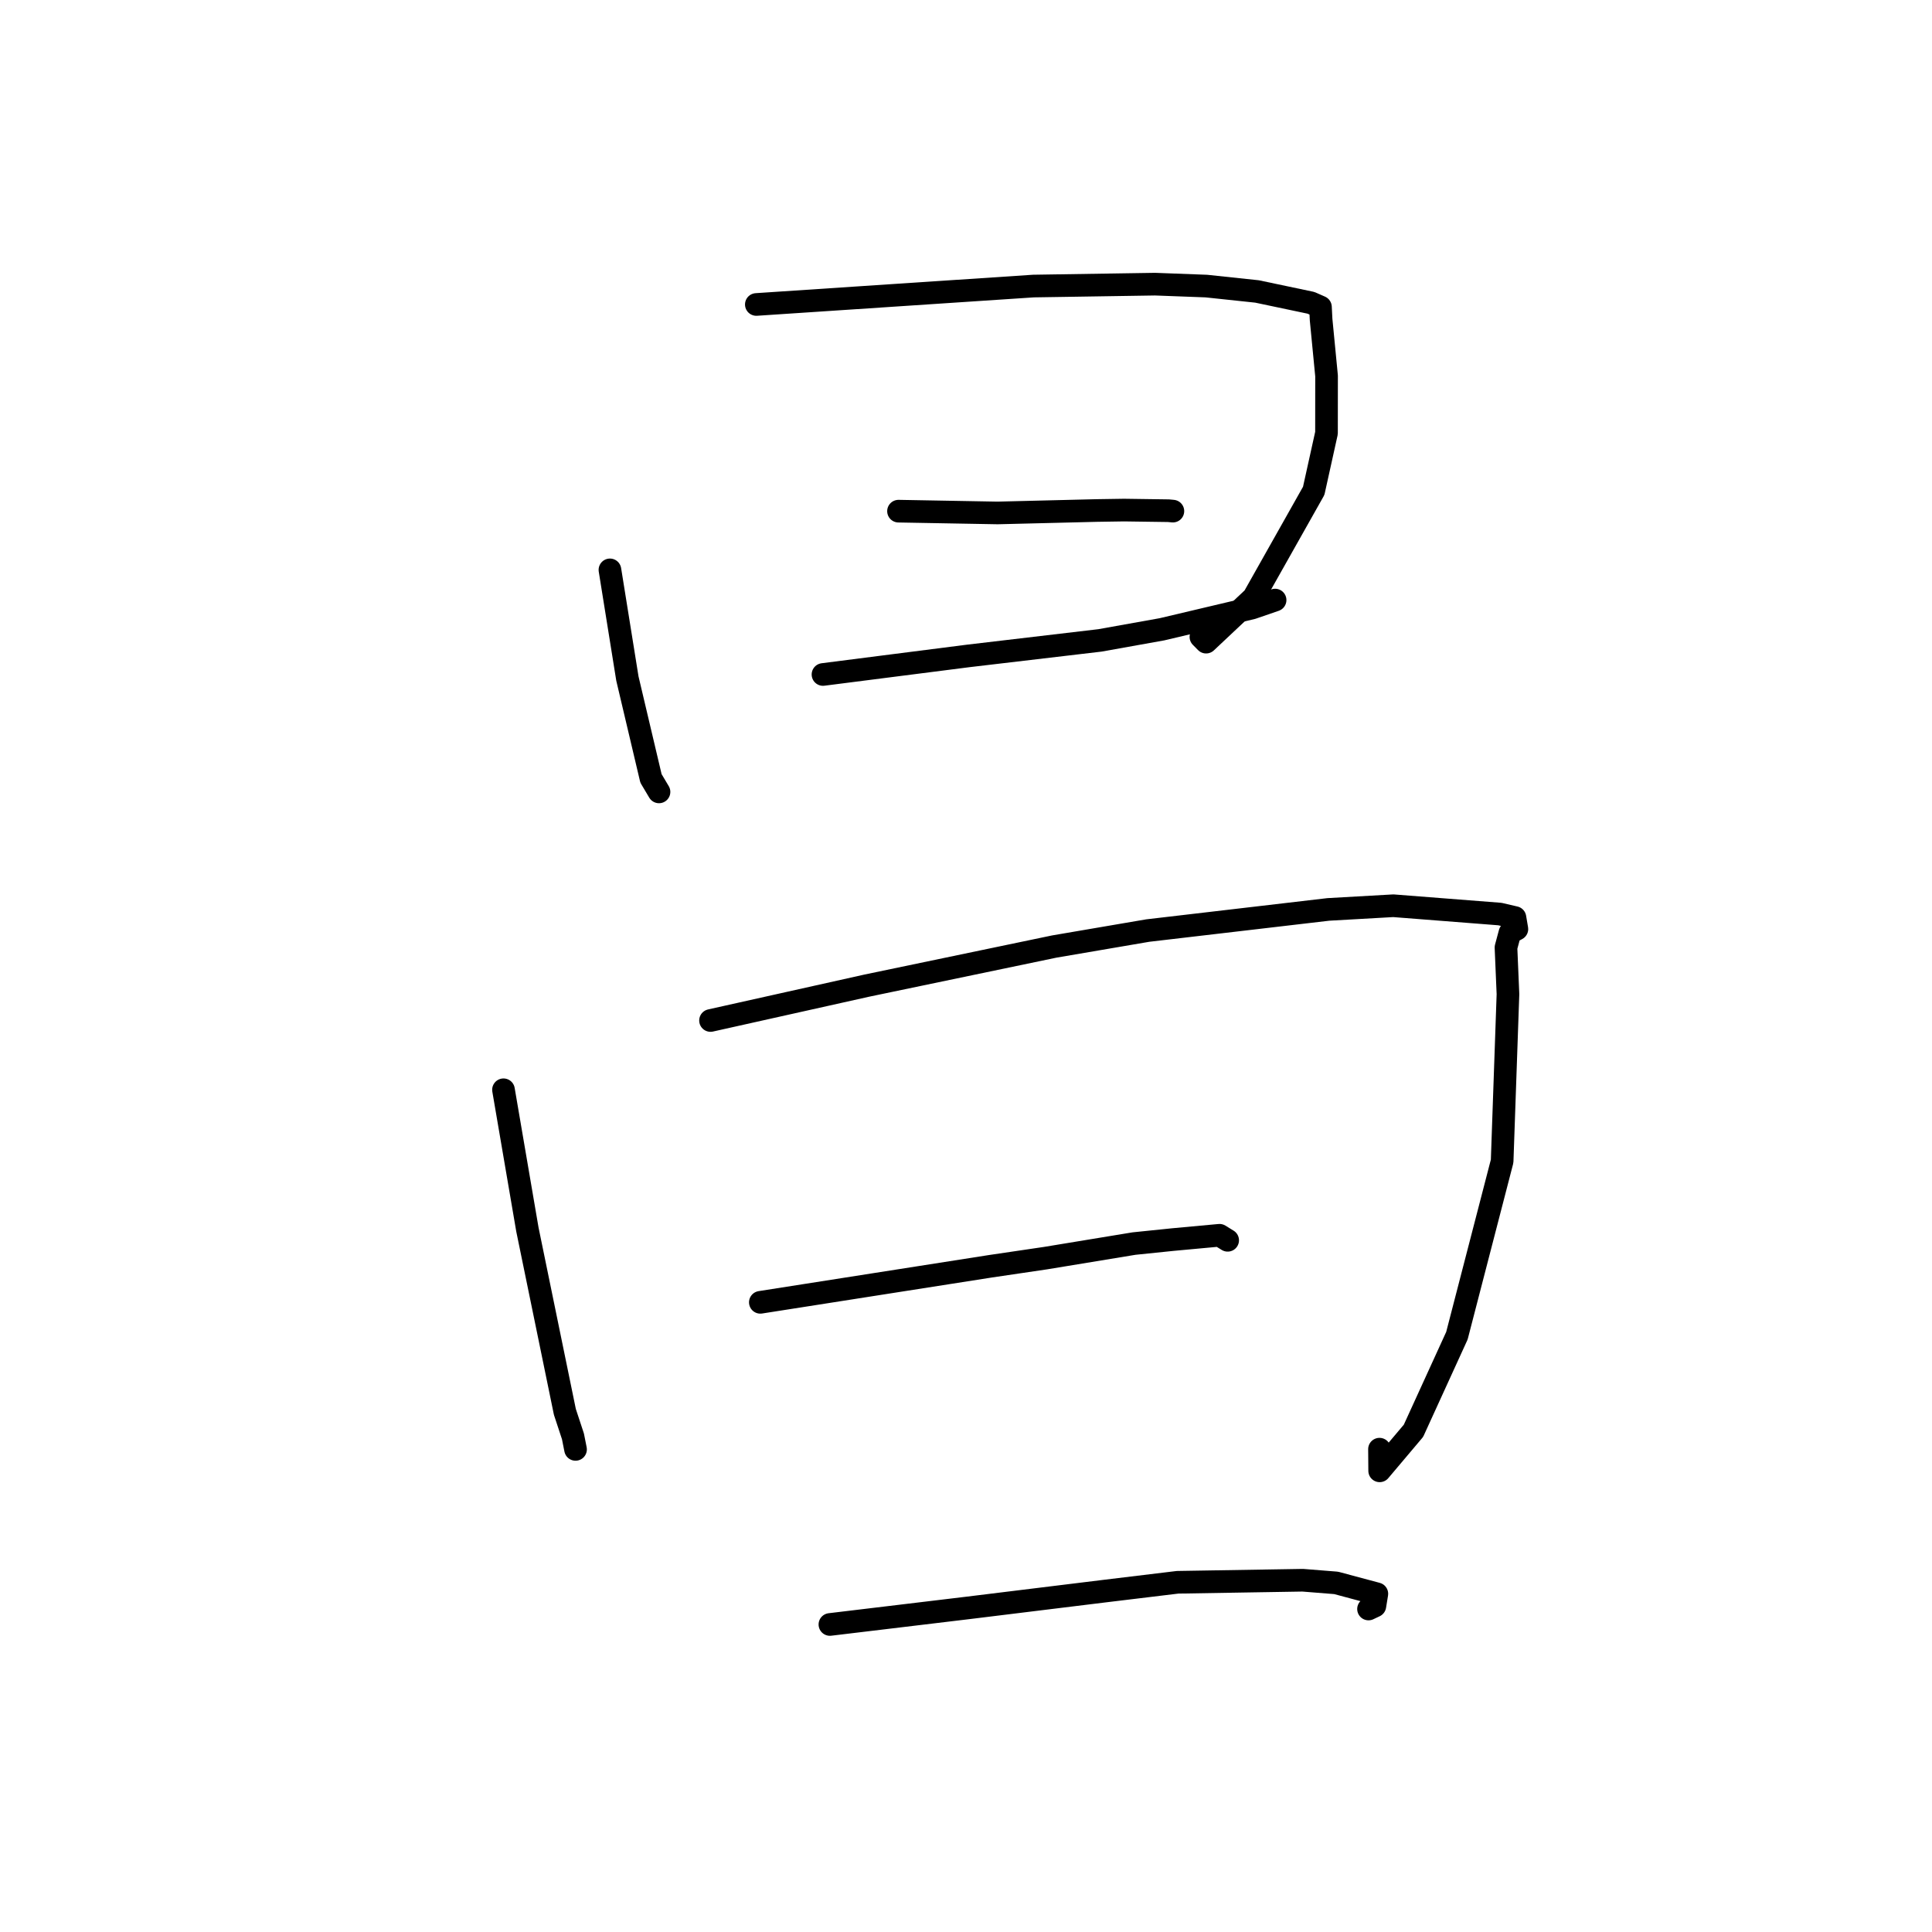 <?xml version="1.0" standalone="no"?>
    <svg width="256" height="256" xmlns="http://www.w3.org/2000/svg" version="1.1">
    <polyline stroke="black" stroke-width="3" stroke-linecap="round" fill="transparent" stroke-linejoin="round" points="80.82 75.511 81.976 82.709 83.132 89.908 86.258 103.143 87.169 104.675 87.272 104.848 87.316 104.922 87.322 104.931 " />
        <polyline stroke="black" stroke-width="3" stroke-linecap="round" fill="transparent" stroke-linejoin="round" points="100.218 40.344 118.581 39.123 136.943 37.903 153.05 37.652 159.847 37.907 166.564 38.62 173.706 40.124 174.967 40.679 175.053 42.354 175.776 49.814 175.768 57.381 174.073 65.039 166.109 79.169 159.815 85.088 159.127 84.391 " />
        <polyline stroke="black" stroke-width="3" stroke-linecap="round" fill="transparent" stroke-linejoin="round" points="119.057 67.732 125.62 67.85 132.182 67.968 145.38 67.643 148.94 67.589 154.836 67.671 155.36 67.721 155.414 67.726 " />
        <polyline stroke="black" stroke-width="3" stroke-linecap="round" fill="transparent" stroke-linejoin="round" points="109.05 89.373 118.695 88.14 128.34 86.908 145.75 84.856 153.969 83.384 165.919 80.559 168.882 79.54 168.939 79.519 168.957 79.512 " />
        <polyline stroke="black" stroke-width="3" stroke-linecap="round" fill="transparent" stroke-linejoin="round" points="66.715 144.401 68.299 153.661 69.884 162.921 74.848 187.079 75.919 190.328 76.213 191.806 76.262 192.052 " />
        <polyline stroke="black" stroke-width="3" stroke-linecap="round" fill="transparent" stroke-linejoin="round" points="94.148 135.221 104.514 132.908 114.88 130.596 139.7 125.421 152.087 123.304 176.01 120.503 184.625 120.015 198.742 121.117 200.737 121.581 200.995 123.106 200.071 123.603 199.551 125.548 199.813 131.733 199.041 153.864 193.049 176.988 187.293 189.586 182.813 194.893 182.789 192.023 " />
        <polyline stroke="black" stroke-width="3" stroke-linecap="round" fill="transparent" stroke-linejoin="round" points="100.749 172.565 115.987 170.177 131.226 167.789 138.541 166.709 150.261 164.78 155.417 164.25 161.592 163.68 162.41 164.185 162.592 164.297 162.672 164.346 " />
        <polyline stroke="black" stroke-width="3" stroke-linecap="round" fill="transparent" stroke-linejoin="round" points="109.967 215.251 119.044 214.162 128.122 213.072 146.538 210.81 156.039 209.661 172.614 209.389 177.043 209.742 182.44 211.187 182.177 212.803 181.336 213.201 " />
        </svg>